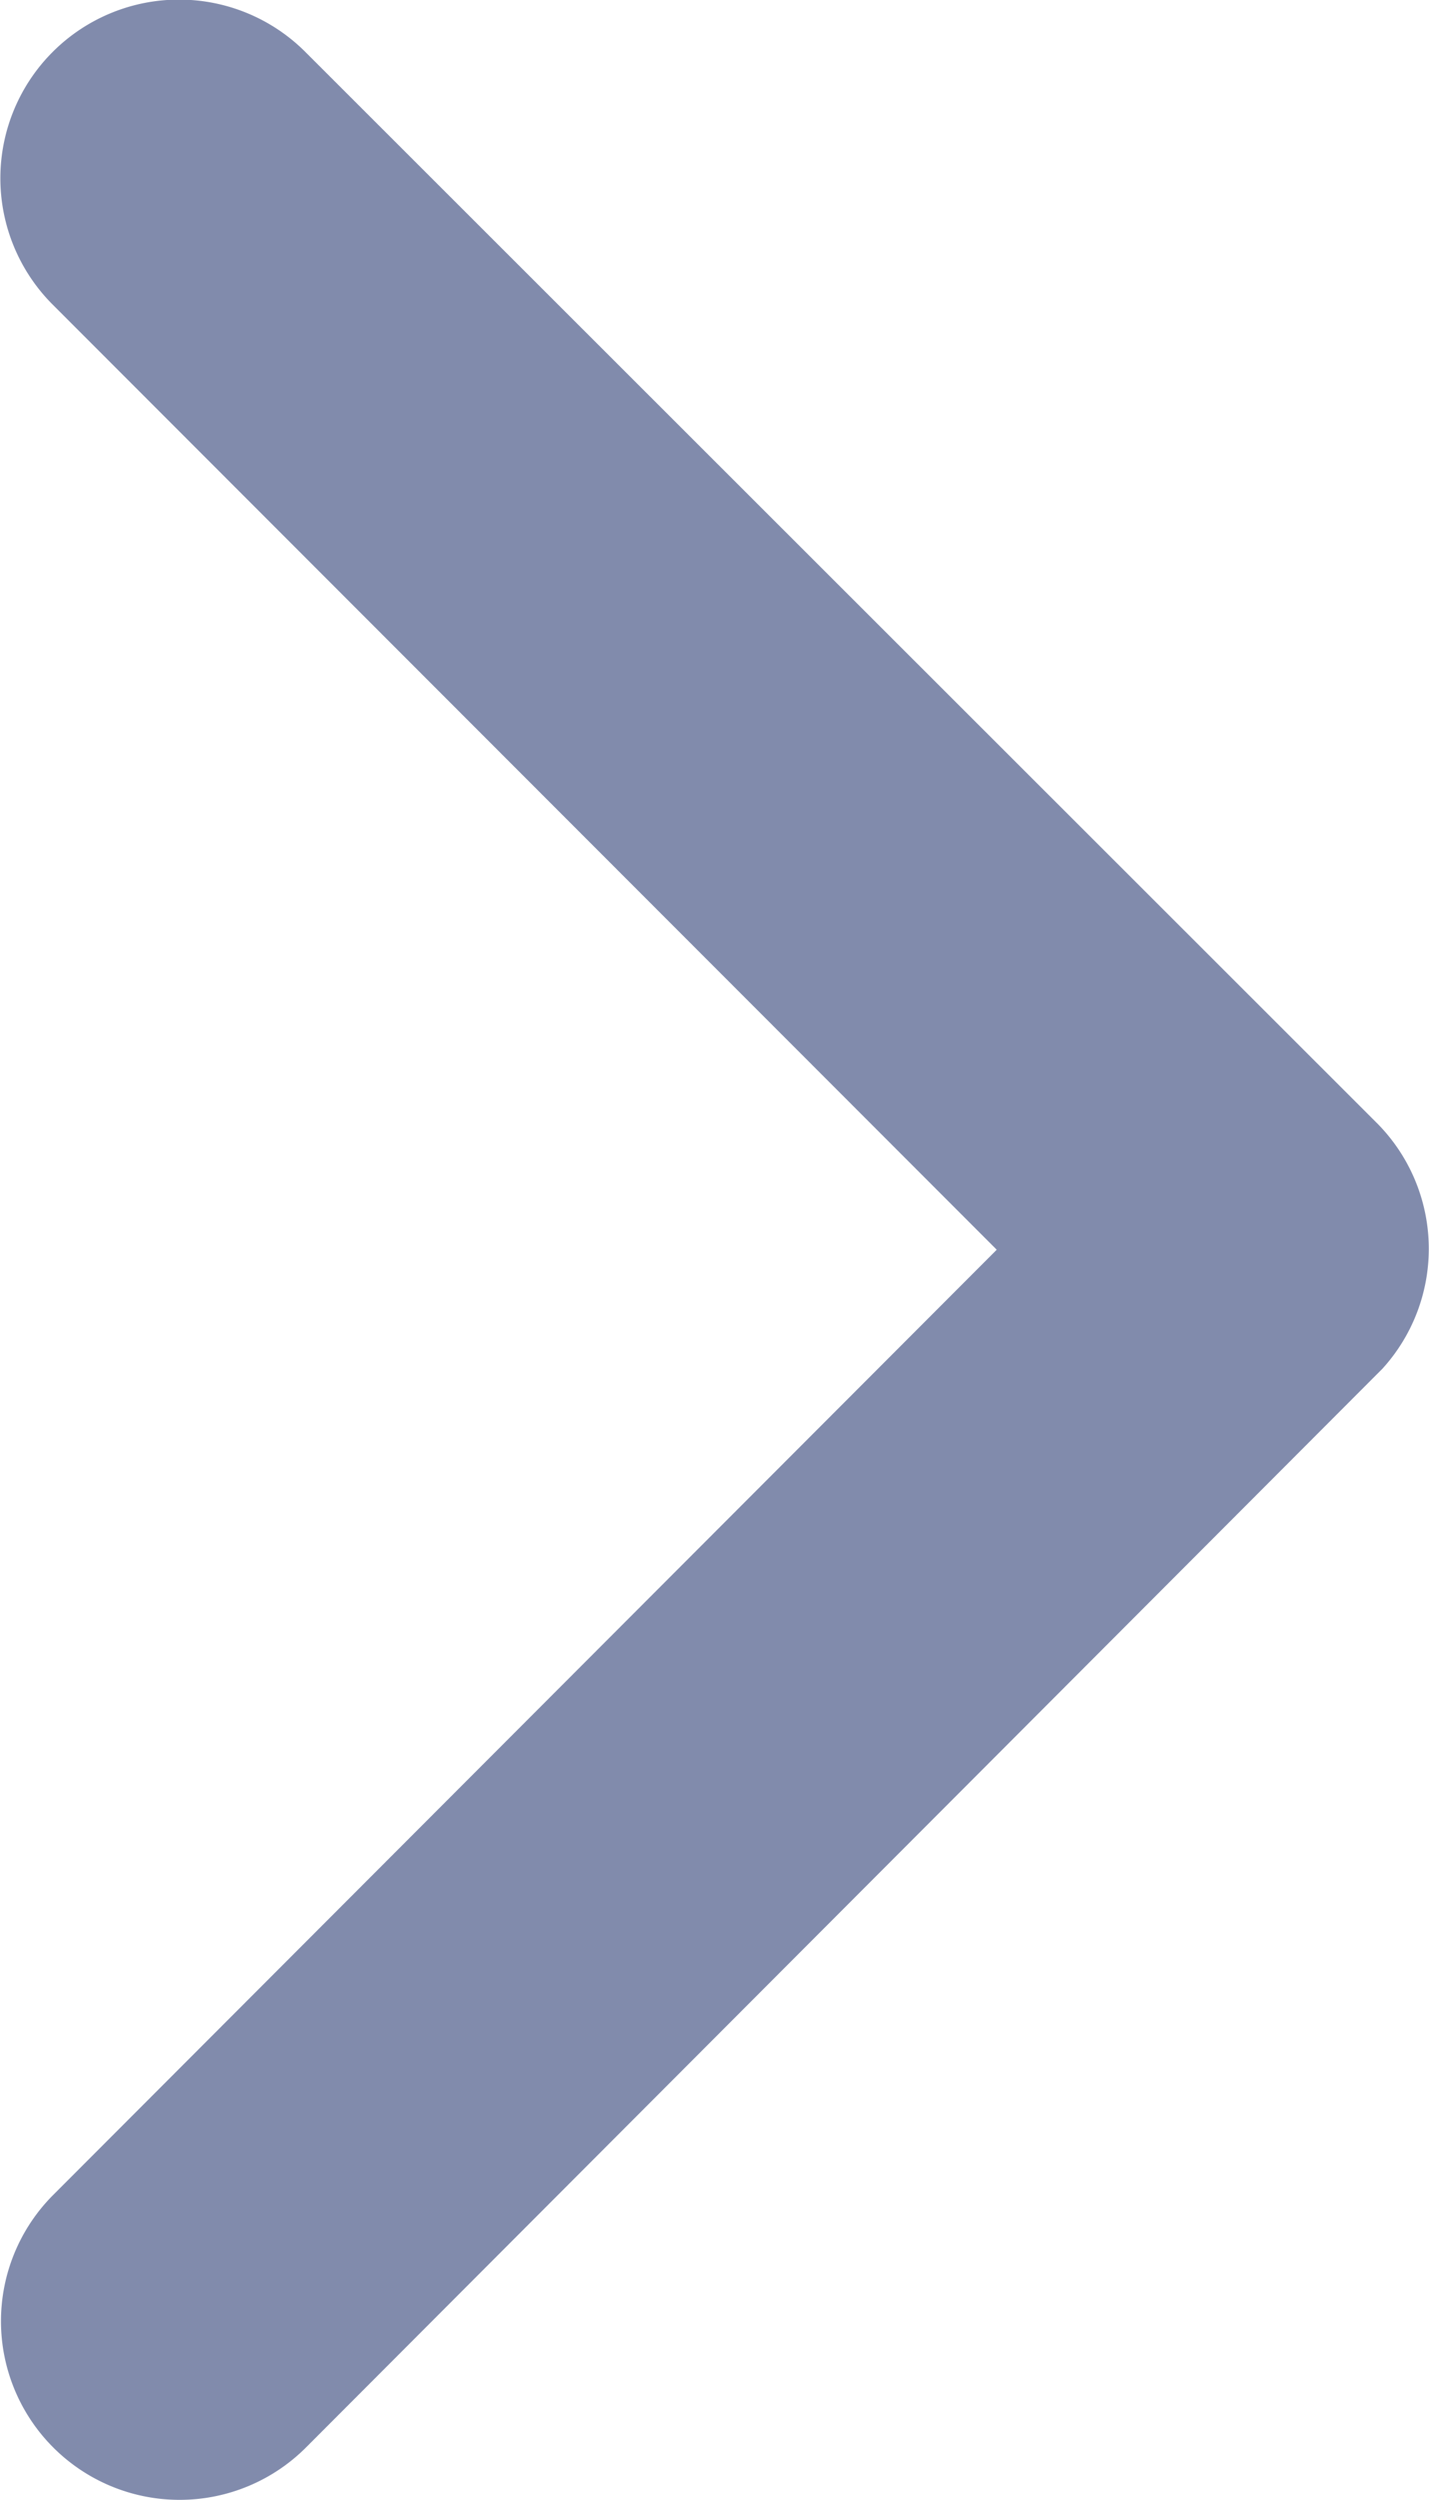 <svg xmlns="http://www.w3.org/2000/svg" width="4.658" height="8.148" viewBox="0 0 4.658 8.148">
  <path id="Icon_ionic-ios-arrow-back" data-name="Icon ionic-ios-arrow-back" d="M14.5,10.267,11.422,7.186a.582.582,0,0,1,.825-.822l3.493,3.491a.581.581,0,0,1,.017.8l-3.508,3.515a.582.582,0,1,1-.825-.822Z" transform="translate(-11.251 -6.194)" fill="#05185a" opacity="0.5"/>
</svg>
